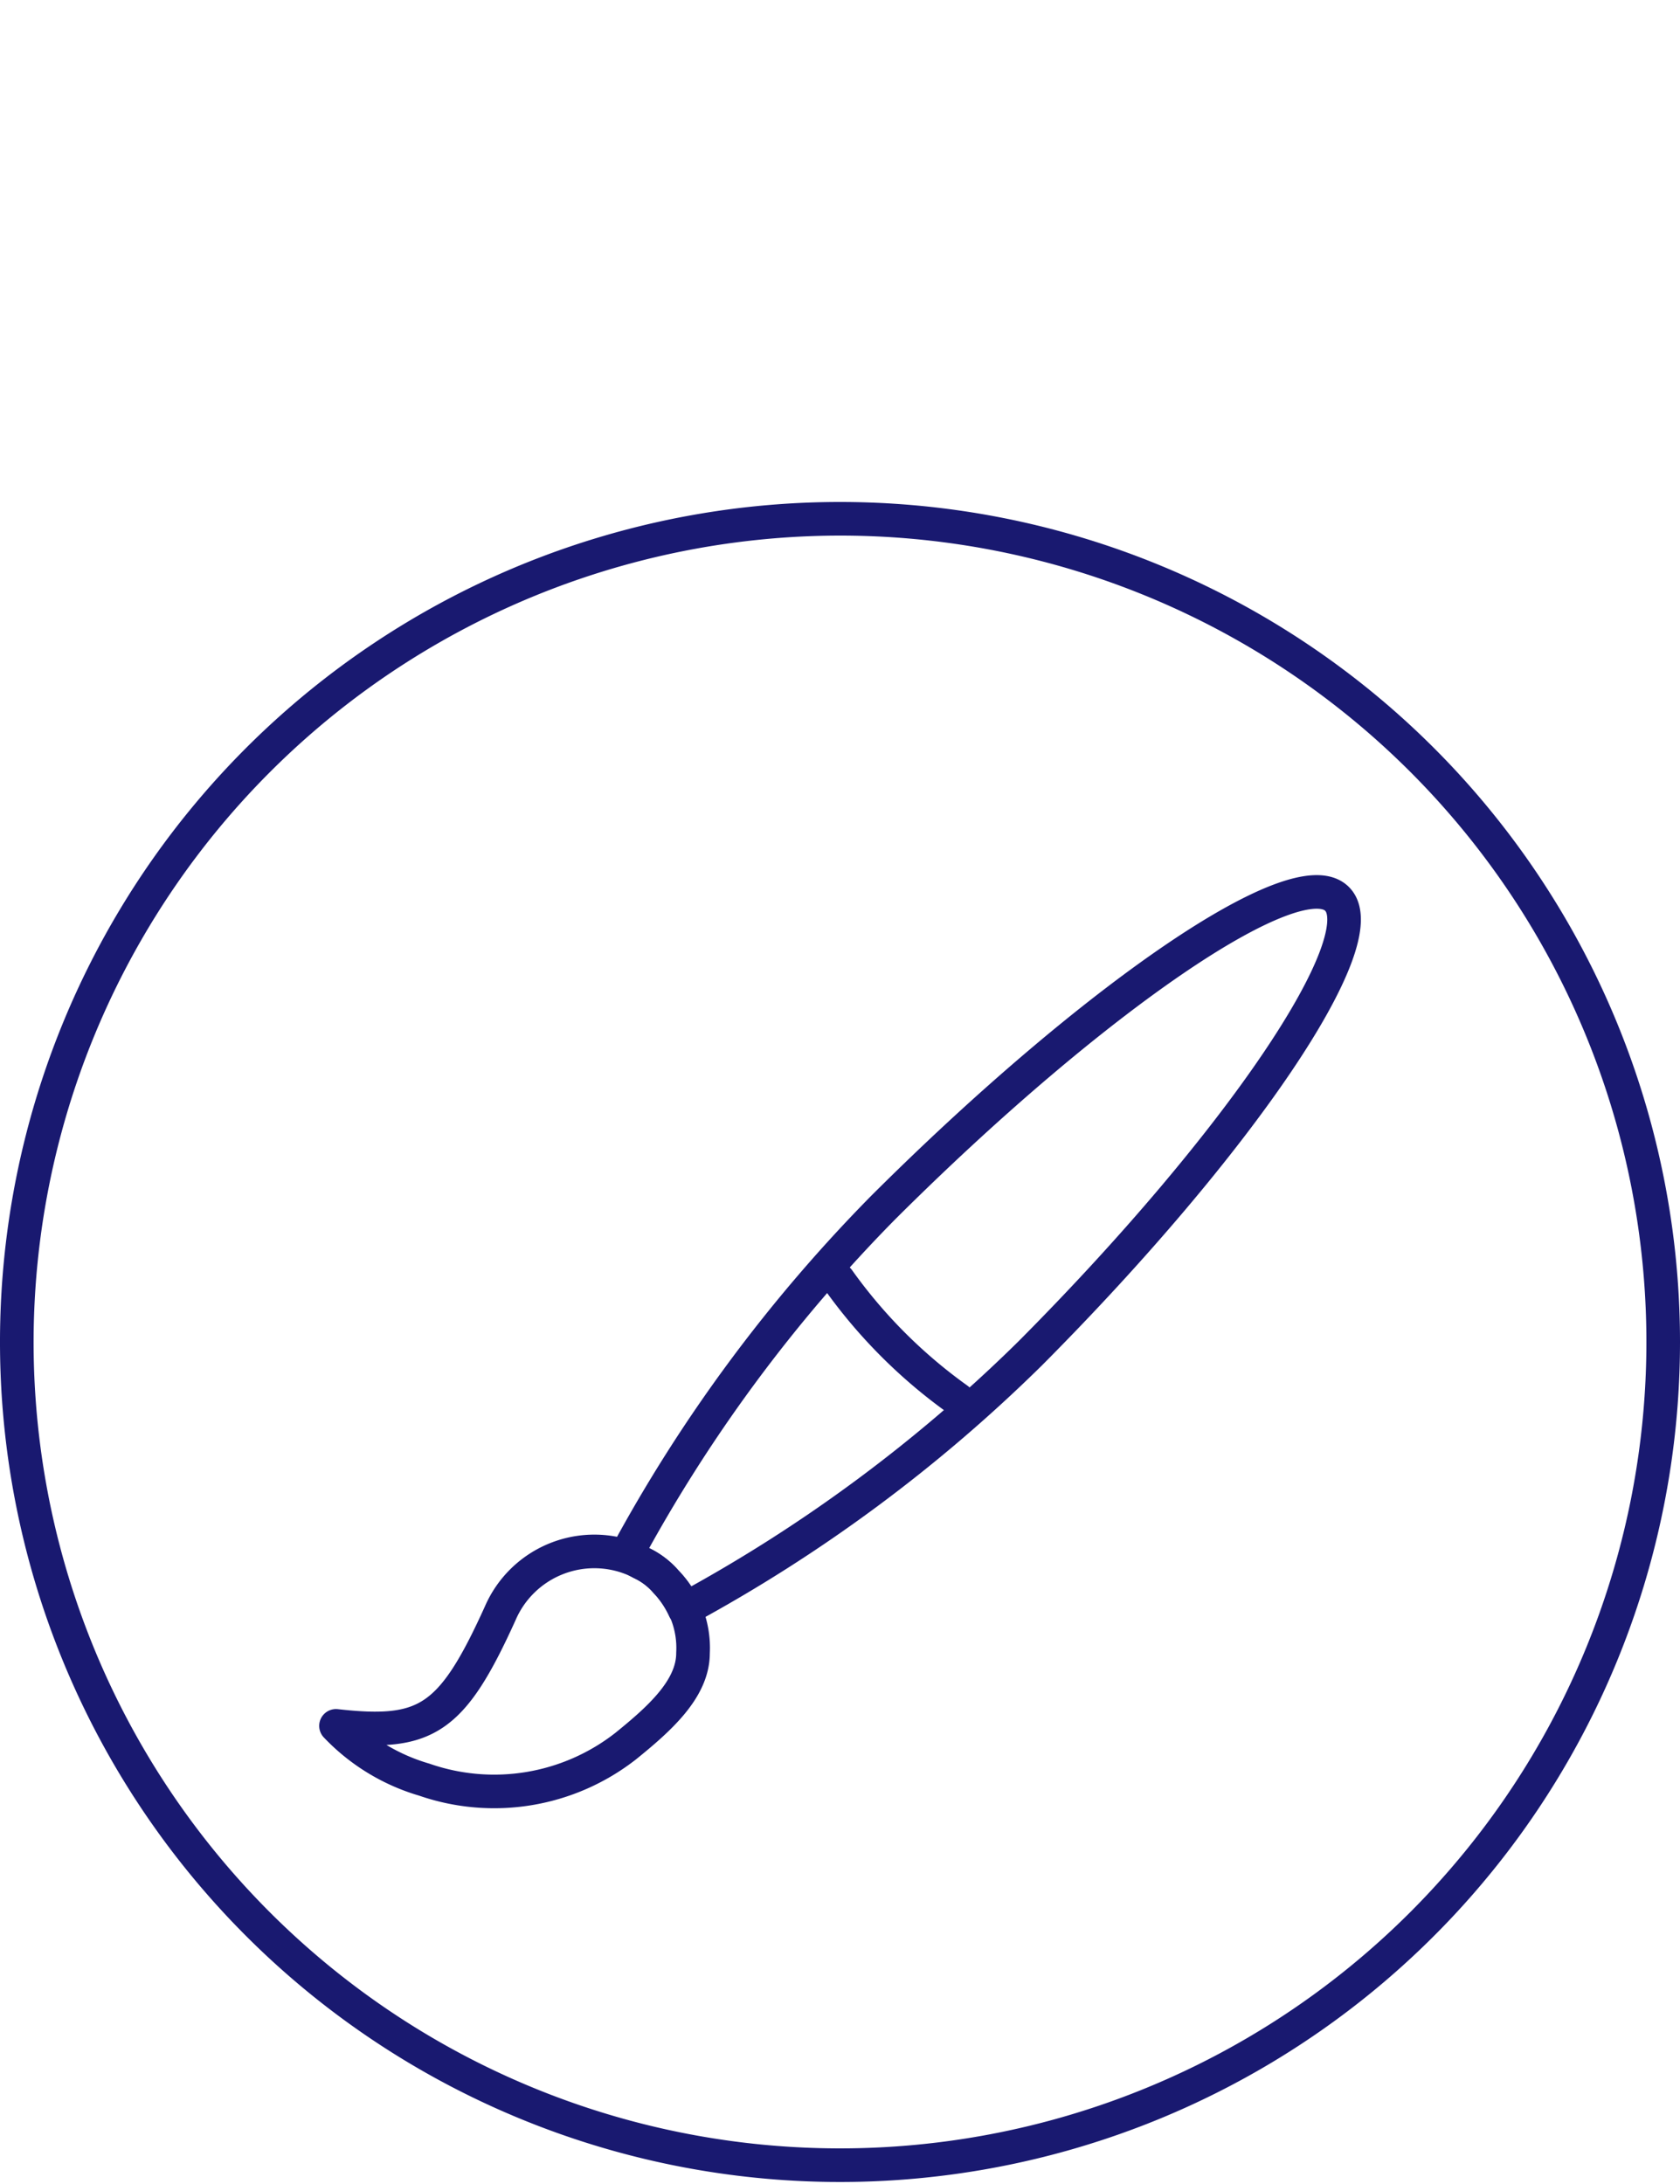 <svg id="Layer_1" data-name="Layer 1" xmlns="http://www.w3.org/2000/svg" viewBox="0 0 100 130"><defs><style>.cls-1{fill:#191970;}.cls-2{fill:none;stroke:#191970;stroke-linecap:round;stroke-linejoin:round;stroke-width:2px;}</style></defs><title>psd</title><path class="cls-1" d="M50,31.88a48,48,0,1,1-48,48,48.05,48.05,0,0,1,48-48m0-2a50,50,0,1,0,50,50,50,50,0,0,0-50-50Z"/><path class="cls-2" d="M49.9,76.18A30.52,30.52,0,0,0,57,83.29"/><path class="cls-2" d="M79.58,53.5c-2.39-2.38-14.46,5.87-27,18.37A91.11,91.11,0,0,0,37.25,92.61a4.61,4.61,0,0,1,.93.43,4.36,4.36,0,0,1,1.45,1.1,6.13,6.13,0,0,1,1.11,1.65A91,91,0,0,0,61.31,80.57C73.82,68,82,55.87,79.58,53.5Z"/><path class="cls-2" d="M41.25,98.4c0,2.13-2,3.91-4,5.53a12.7,12.7,0,0,1-12,2A11.81,11.81,0,0,1,20,102.73c5.36.6,6.89-.33,9.78-6.71a6.1,6.1,0,0,1,8-3.18l.41.2a4.46,4.46,0,0,1,1.45,1.1A5.63,5.63,0,0,1,41.25,98.4Z"/></svg>